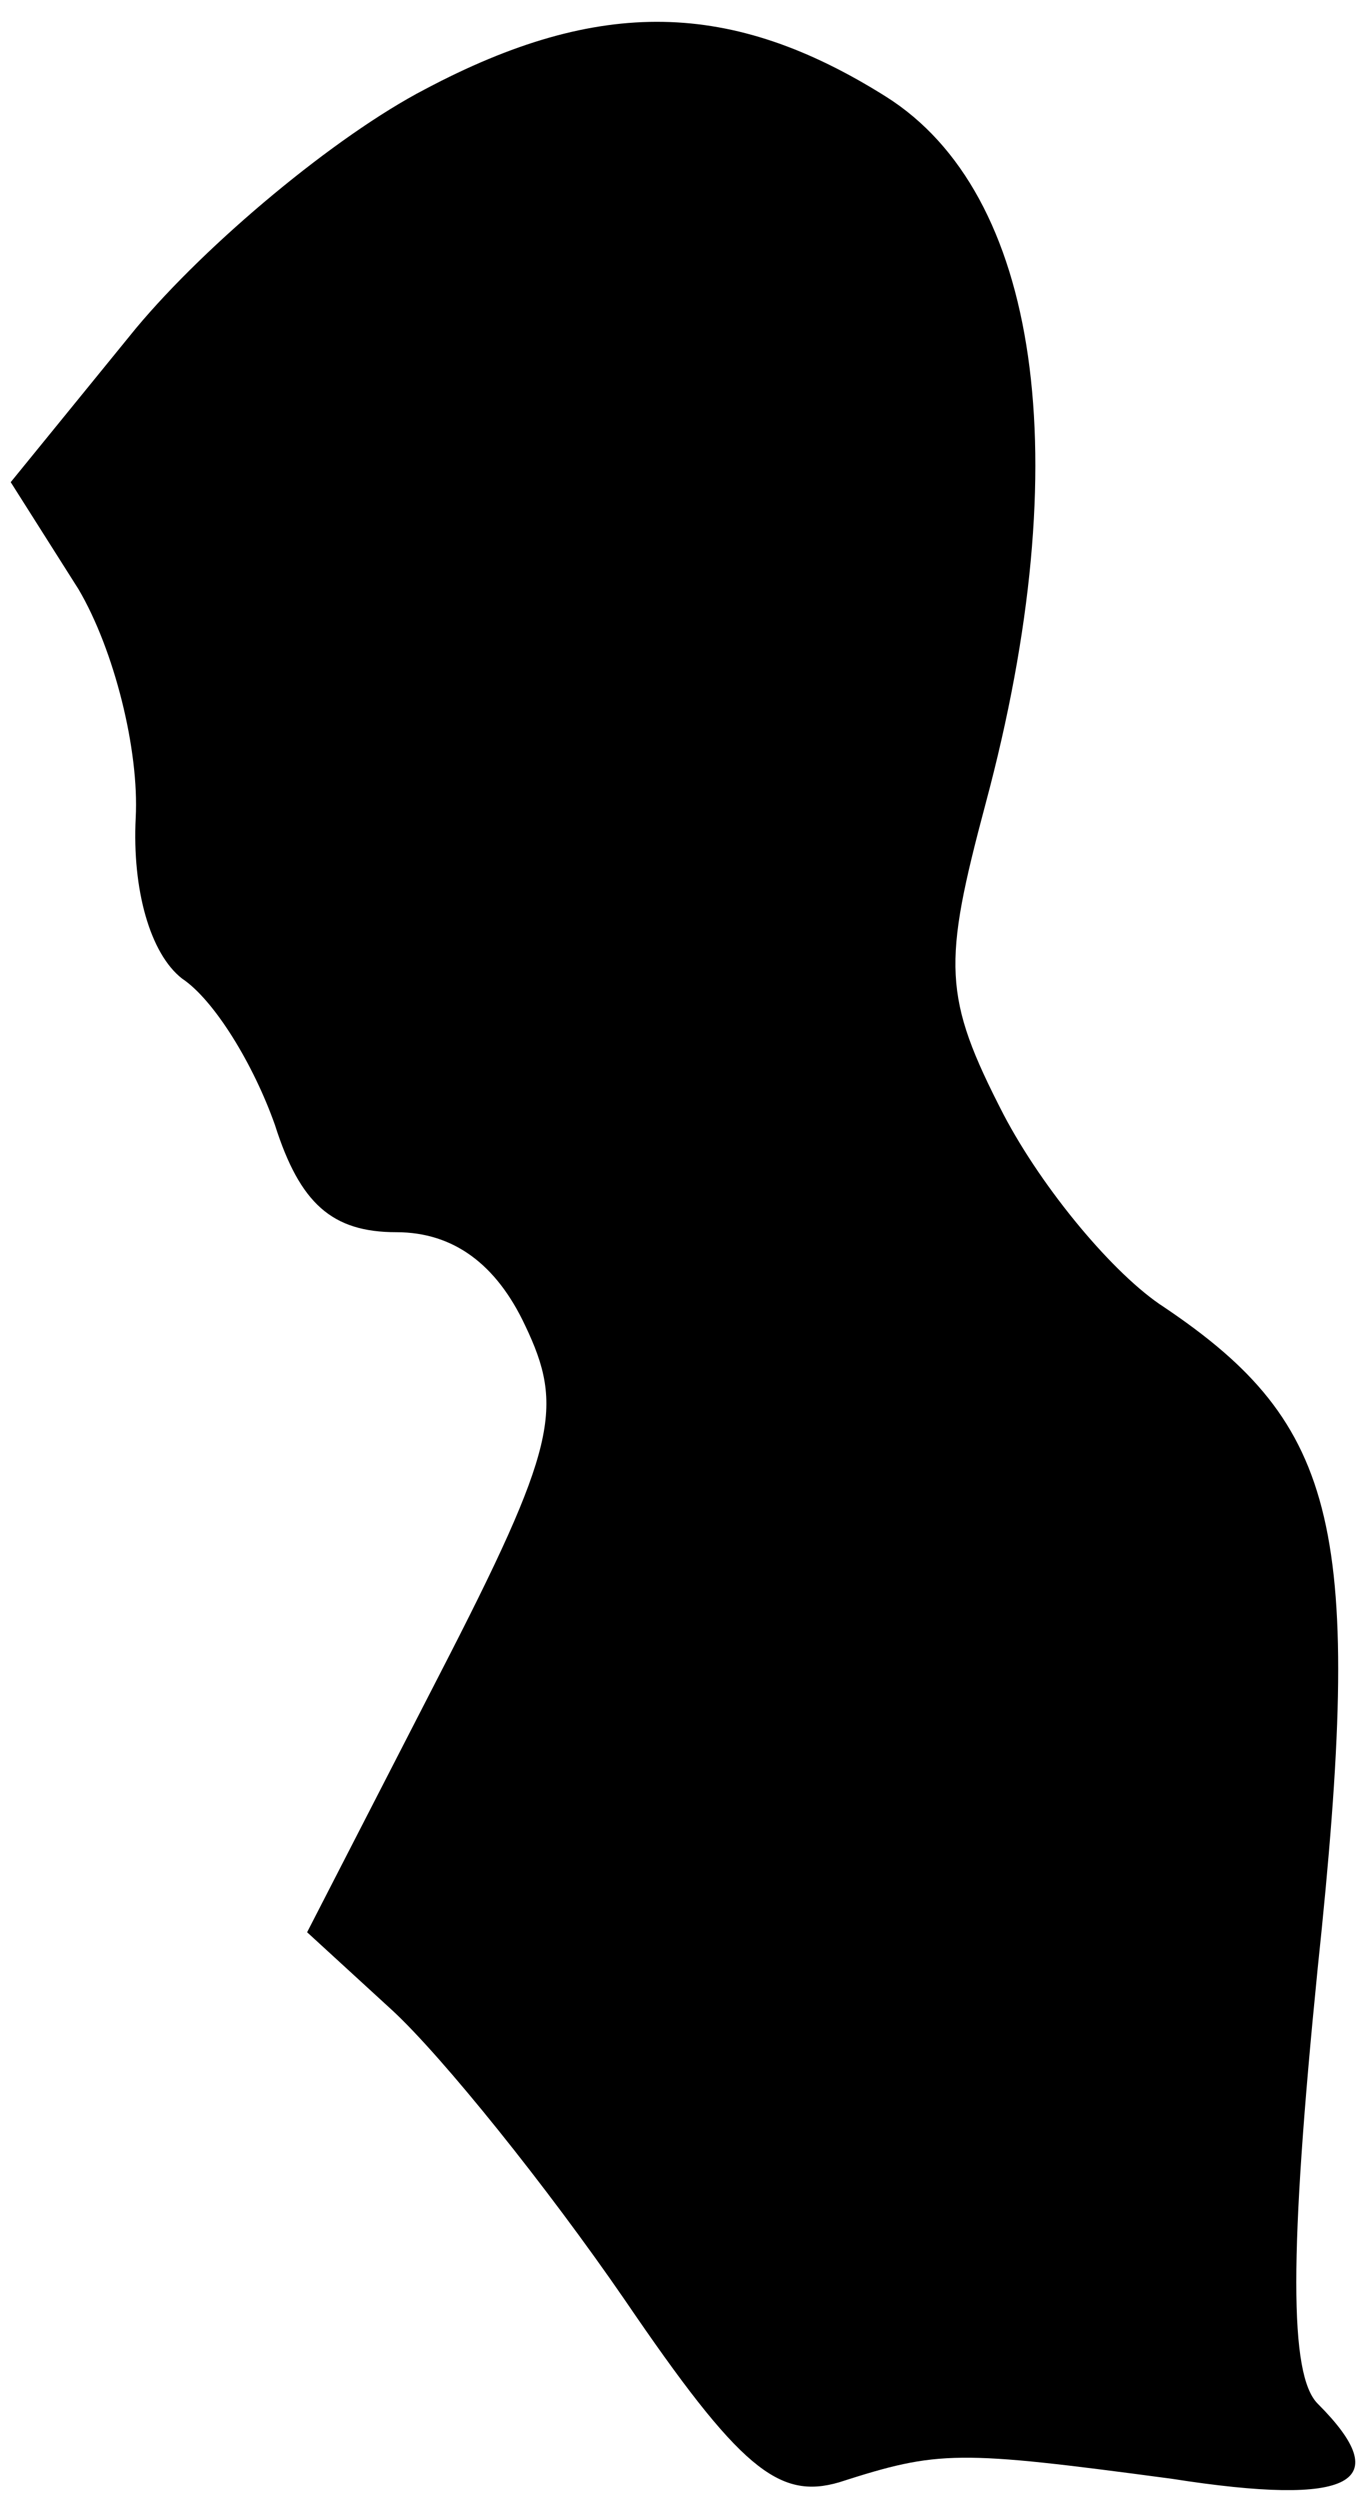 <?xml version="1.0" standalone="no"?>
<!DOCTYPE svg PUBLIC "-//W3C//DTD SVG 20010904//EN"
 "http://www.w3.org/TR/2001/REC-SVG-20010904/DTD/svg10.dtd">
<svg version="1.0" xmlns="http://www.w3.org/2000/svg"
 width="38pt" height="70pt" viewBox="0 0 38 70"
 preserveAspectRatio="xMidYMid meet">
<g transform="translate(0,70) scale(0.1,-0.1)"
fill="#000000" stroke="none">
<path fill="#000000" stroke="none" d="M119 675 c-25 -13 -61 -43 -81 -67
l-35 -43 19 -30 c10 -17 17 -45 16 -64 -1 -20 4 -38 13 -45 9 -6 20 -24 26
-41 7 -22 16 -30 34 -30 16 0 28 -9 36 -26 11 -23 9 -34 -24 -98 l-37 -72 24
-22 c14 -13 43 -49 65 -81 32 -47 43 -56 60 -51 28 9 33 9 93 1 51 -8 63 -1
41 21 -8 8 -8 42 0 122 13 123 6 152 -43 185 -14 9 -34 33 -45 54 -17 33 -17
42 -5 87 26 97 15 171 -28 198 -43 27 -80 28 -129 2z"/>
</g>
</svg>
